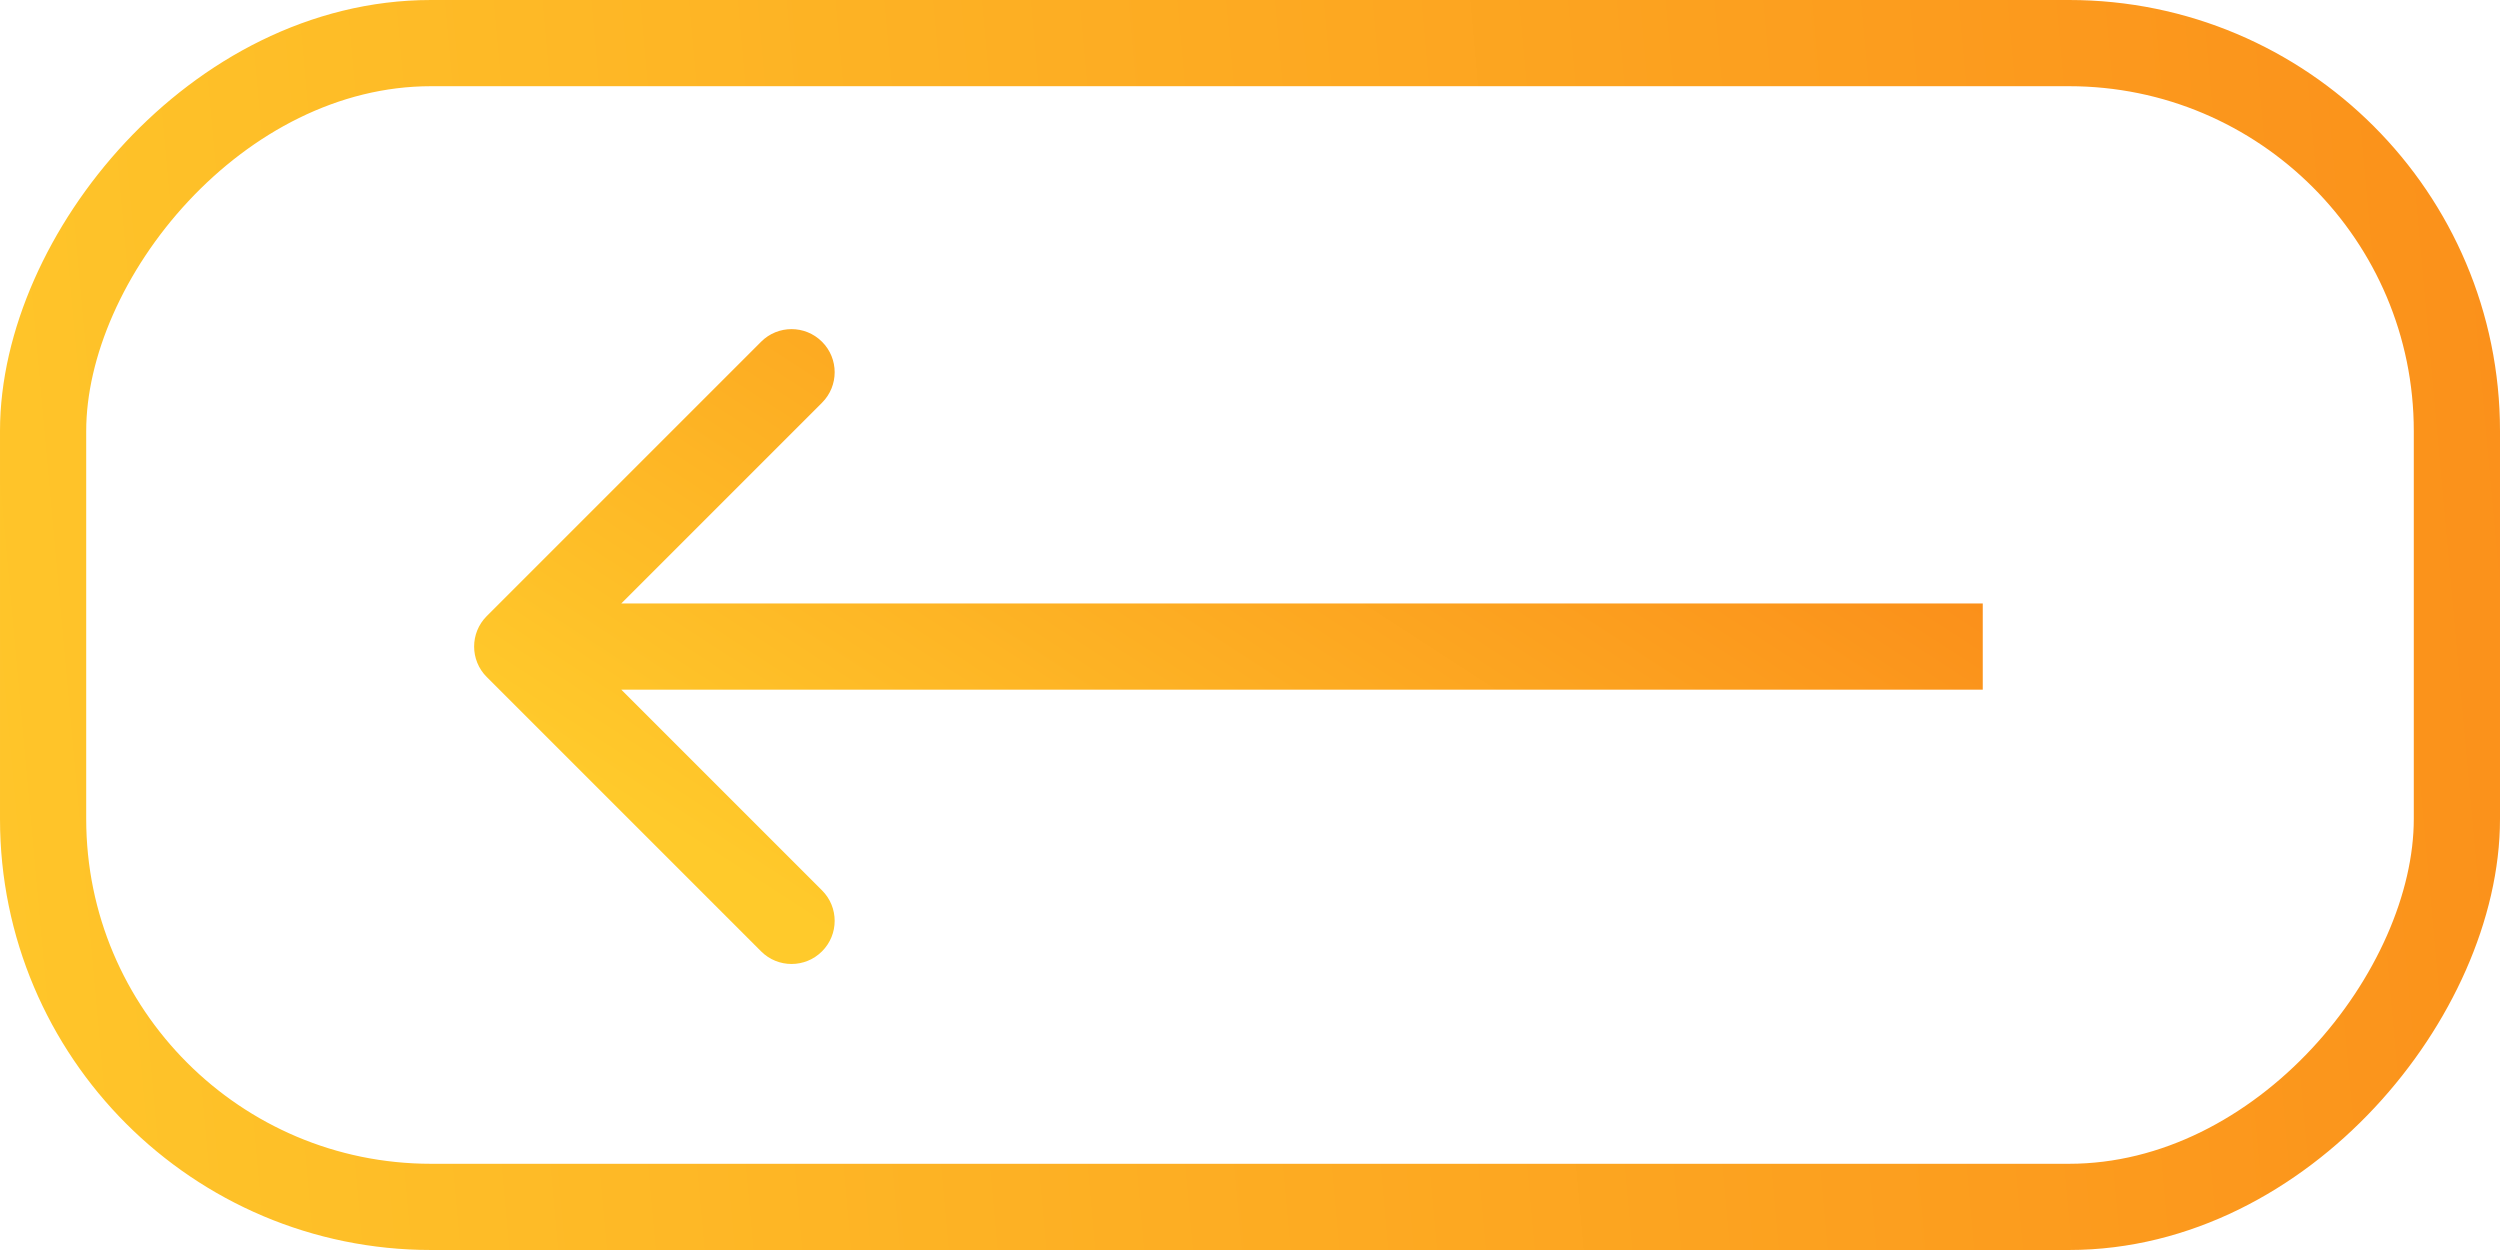 <svg width="58" height="29" viewBox="0 0 58 29" fill="none" xmlns="http://www.w3.org/2000/svg">
<path d="M11.293 15.707C10.902 15.317 10.902 14.683 11.293 14.293L17.657 7.929C18.047 7.538 18.68 7.538 19.071 7.929C19.462 8.319 19.462 8.953 19.071 9.343L13.414 15L19.071 20.657C19.462 21.047 19.462 21.68 19.071 22.071C18.68 22.462 18.047 22.462 17.657 22.071L11.293 15.707ZM46 16L12 16L12 14L46 14L46 16Z" fill="url(#paint0_linear_222_32323)"/>
<rect x="-1" y="1" width="56" height="27" rx="9" transform="matrix(-1 0 0 1 56 0)" stroke="url(#paint1_linear_222_32323)" stroke-width="2"/>
<defs>
<linearGradient id="paint0_linear_222_32323" x1="56.563" y1="14.458" x2="42.211" y2="36.584" gradientUnits="userSpaceOnUse">
<stop stop-color="#FA8116"/>
<stop offset="1" stop-color="#FFCA2B"/>
</linearGradient>
<linearGradient id="paint1_linear_222_32323" x1="-18.02" y1="-15.72" x2="63.979" y2="-8.284" gradientUnits="userSpaceOnUse">
<stop stop-color="#FA8116"/>
<stop offset="1" stop-color="#FFCA2B"/>
</linearGradient>
</defs>
</svg>
